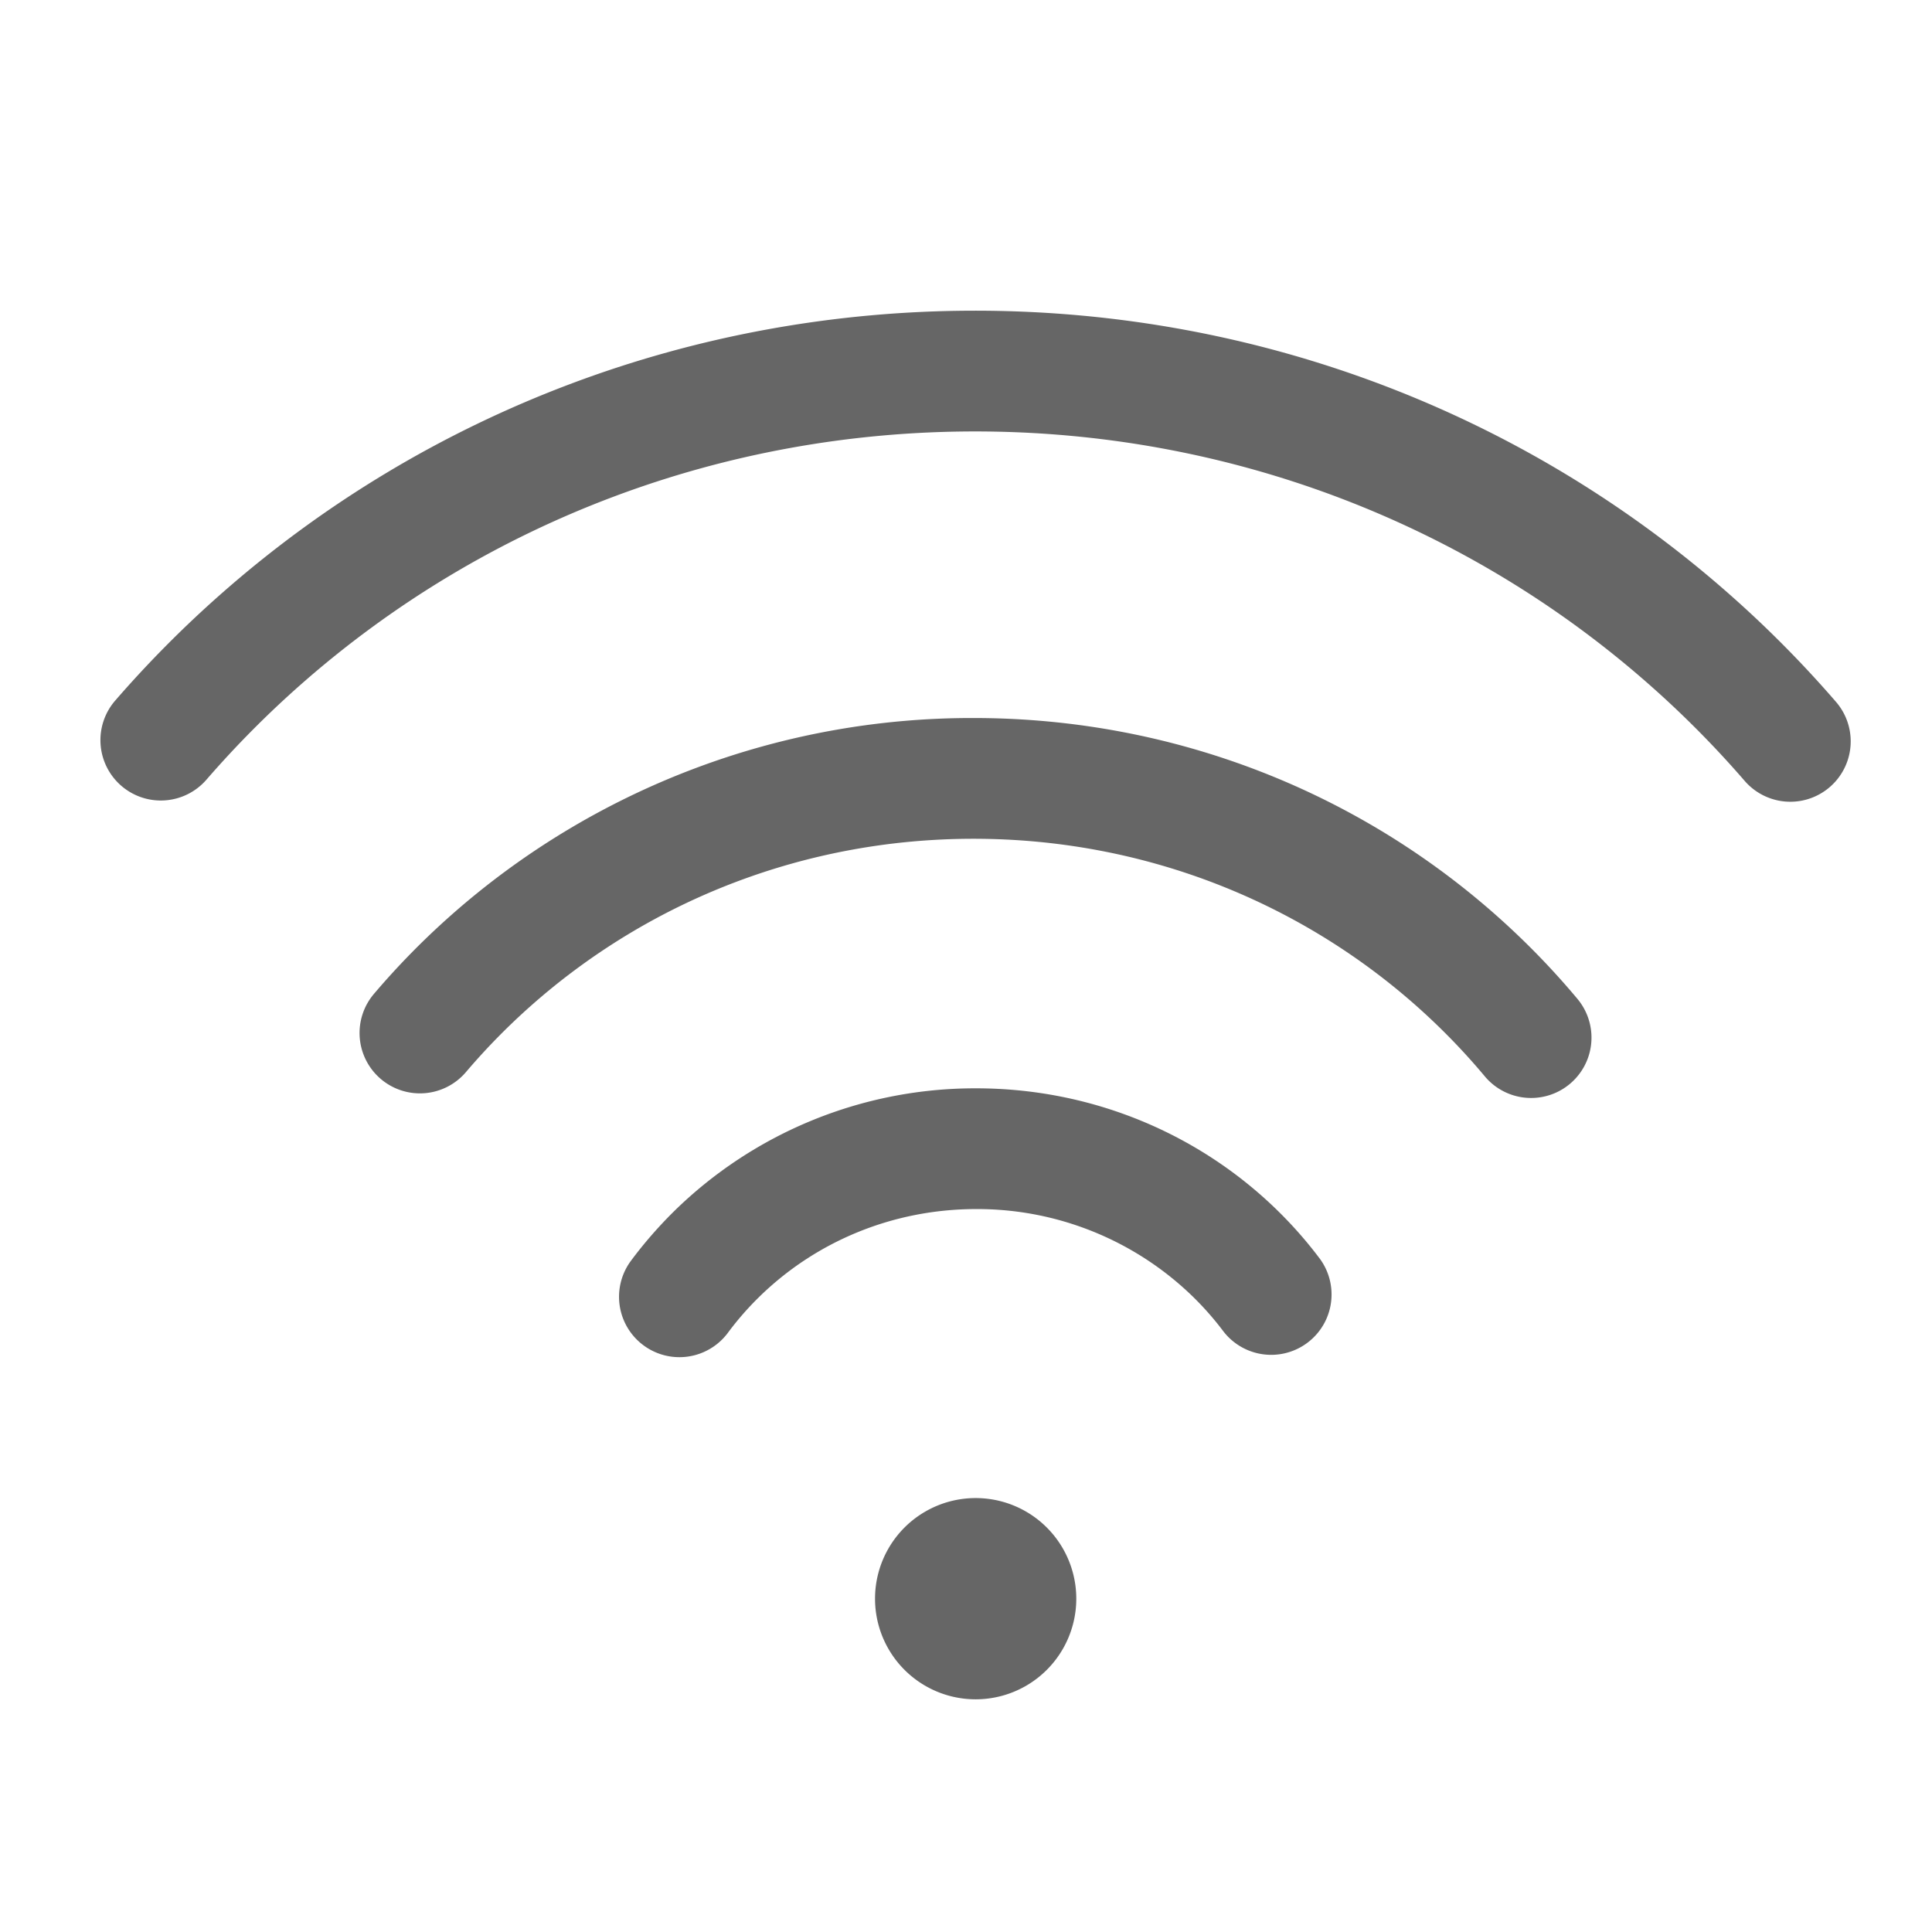 <?xml version="1.0" standalone="no"?><!DOCTYPE svg PUBLIC "-//W3C//DTD SVG 1.1//EN" "http://www.w3.org/Graphics/SVG/1.1/DTD/svg11.dtd"><svg t="1616401770117" class="icon" viewBox="0 0 1024 1024" version="1.1" xmlns="http://www.w3.org/2000/svg" p-id="2550" xmlns:xlink="http://www.w3.org/1999/xlink" width="40" height="40"><defs><style type="text/css"></style></defs><path d="M516.779 164.672c150.827 0 293.013 54.976 402.325 152.491 19.2 17.109 37.227 35.435 54.016 54.848a32 32 0 0 1-48.427 41.856 530.603 530.603 0 0 0-48.213-48.939c-97.643-87.125-224.683-136.256-359.68-136.256-133.611 0-259.456 48.107-356.757 133.611a530.773 530.773 0 0 0-50.539 50.859 32 32 0 1 1-48.341-41.941 594.773 594.773 0 0 1 56.64-56.981c108.907-95.701 249.728-149.547 398.976-149.547z" fill="#666666" p-id="2551"></path><path d="M516.011 380.565c105.899 0 205.653 39.317 281.749 108.843a413.013 413.013 0 0 1 38.315 40.021 32 32 0 1 1-49.109 41.045 349.013 349.013 0 0 0-32.363-33.813c-64.405-58.837-148.8-92.096-238.592-92.096-88.107 0-171.051 32.021-235.029 88.896a349.248 349.248 0 0 0-33.899 34.624 32 32 0 1 1-48.725-41.493c12.373-14.549 25.792-28.245 40.107-40.96a416.512 416.512 0 0 1 277.547-105.067z" fill="#666666" p-id="2552"></path><path d="M517.397 576.832c60.587 0 117.504 23.531 159.616 64.661 8.235 8.064 15.851 16.725 22.72 25.92a32 32 0 0 1-51.2 38.379 160.043 160.043 0 0 0-16.256-18.517 163.776 163.776 0 0 0-114.88-46.443c-43.989 0-85.077 17.067-115.349 46.891a159.957 159.957 0 0 0-16.235 18.667 32 32 0 0 1-51.413-38.123c6.891-9.28 14.507-18.005 22.741-26.155a227.755 227.755 0 0 1 160.256-65.28z" fill="#666666" p-id="2553"></path><path d="M517.12 847.339m-53.333 0a53.333 53.333 0 1 0 106.667 0 53.333 53.333 0 1 0-106.667 0Z" fill="#666666" p-id="2554"></path></svg>